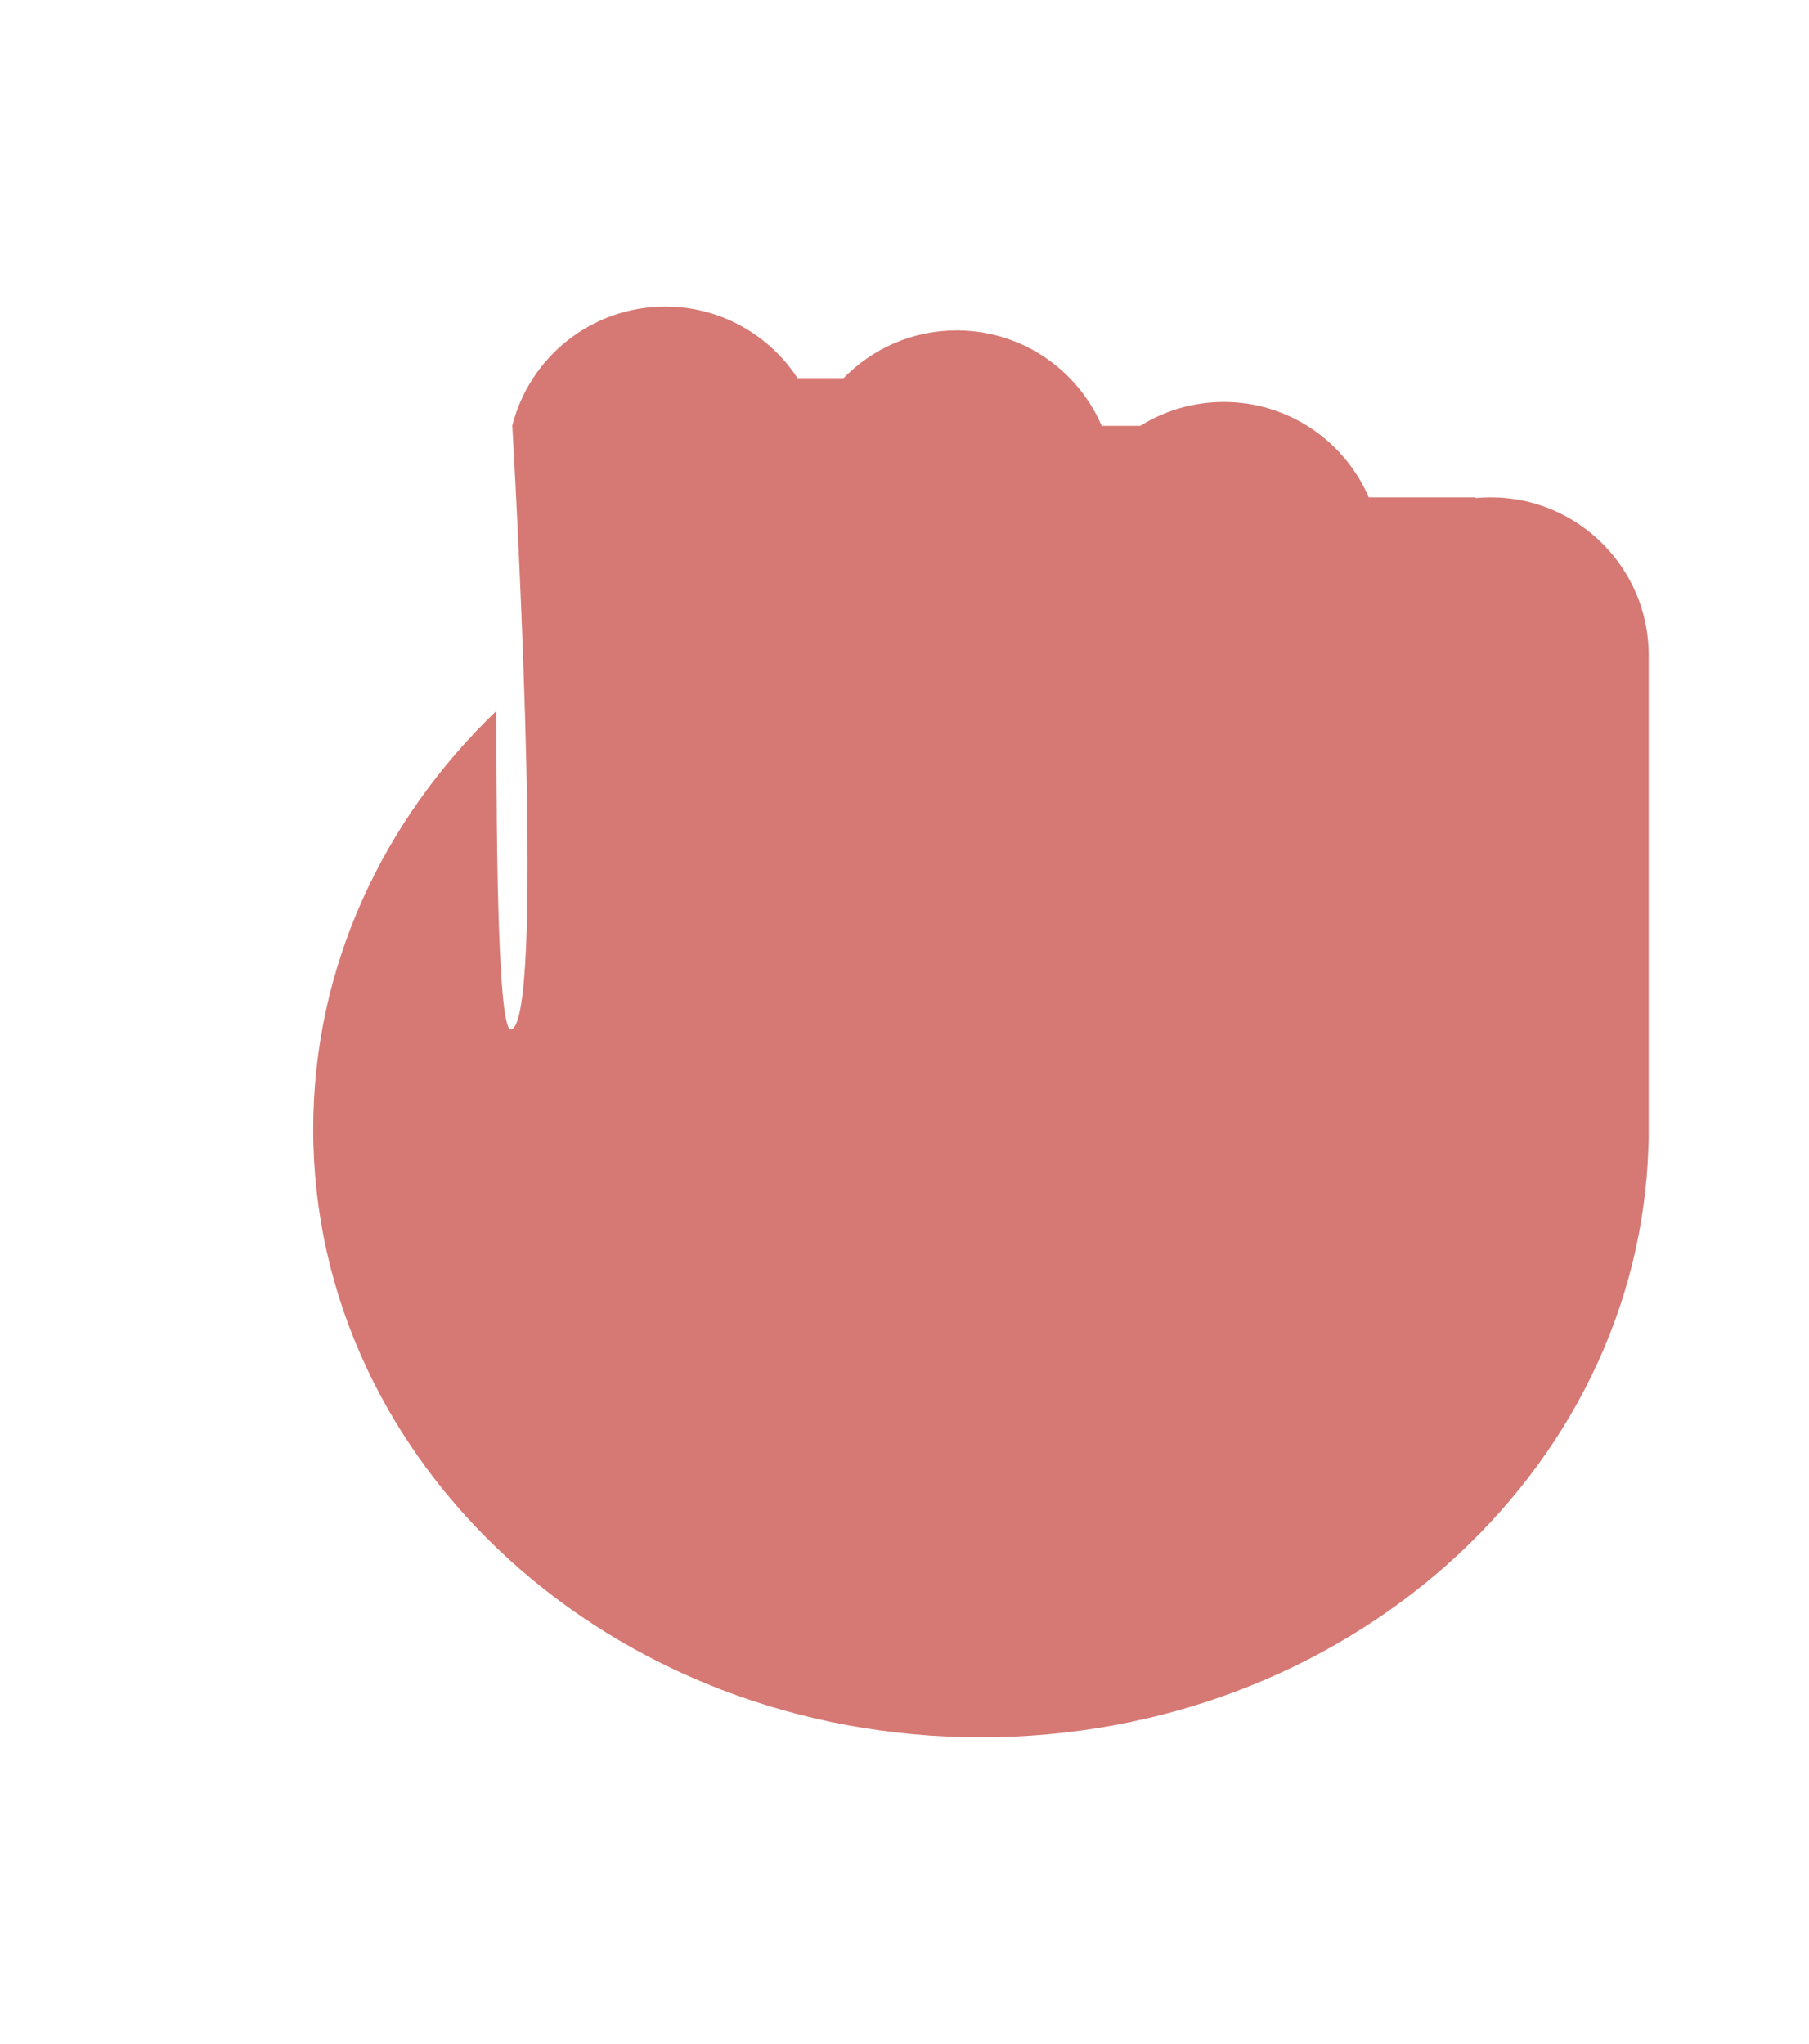 <svg width="177" height="200" viewBox="0 0 177 200" fill="none" xmlns="http://www.w3.org/2000/svg">
<g filter="url(#filter0_d_9_96)">
<path fill-rule="evenodd" clip-rule="evenodd" d="M50.126 21.639C51.821 14.95 57.881 10 65.097 10C70.51 10 75.272 12.785 78.029 17H82.545C85.35 14.121 89.269 12.333 93.606 12.333C99.965 12.333 105.426 16.177 107.793 21.667H111.573C113.942 20.188 116.741 19.333 119.739 19.333C126.098 19.333 131.559 23.177 133.926 28.667H144.206C144.294 28.667 144.376 28.69 144.447 28.732C144.917 28.689 145.392 28.667 145.873 28.667C154.401 28.667 161.315 35.581 161.315 44.109V90.414L161.315 90.5L161.315 90.586V91.253C161.315 91.535 161.307 91.817 161.292 92.097C160.363 124.22 131.478 150 95.982 150C59.899 150 30.648 123.361 30.648 90.5C30.648 74.638 37.464 60.226 48.573 49.56C48.545 65.023 48.807 81.01 50.011 80.736C53.235 80.001 50.716 32.105 50.126 21.639Z" fill="#D67873"/>
</g>
<defs>
<filter id="filter0_d_9_96" x="-4" y="9.15527e-05" width="200" height="200" filterUnits="userSpaceOnUse" color-interpolation-filters="sRGB">
<feFlood flood-opacity="0" result="BackgroundImageFix"/>
<feColorMatrix in="SourceAlpha" type="matrix" values="0 0 0 0 0 0 0 0 0 0 0 0 0 0 0 0 0 0 127 0" result="hardAlpha"/>
<feOffset dy="20"/>
<feGaussianBlur stdDeviation="15"/>
<feComposite in2="hardAlpha" operator="out"/>
<feColorMatrix type="matrix" values="0 0 0 0 0 0 0 0 0 0 0 0 0 0 0 0 0 0 0.25 0"/>
<feBlend mode="normal" in2="BackgroundImageFix" result="effect1_dropShadow_9_96"/>
<feBlend mode="normal" in="SourceGraphic" in2="effect1_dropShadow_9_96" result="shape"/>
</filter>
</defs>
</svg>
